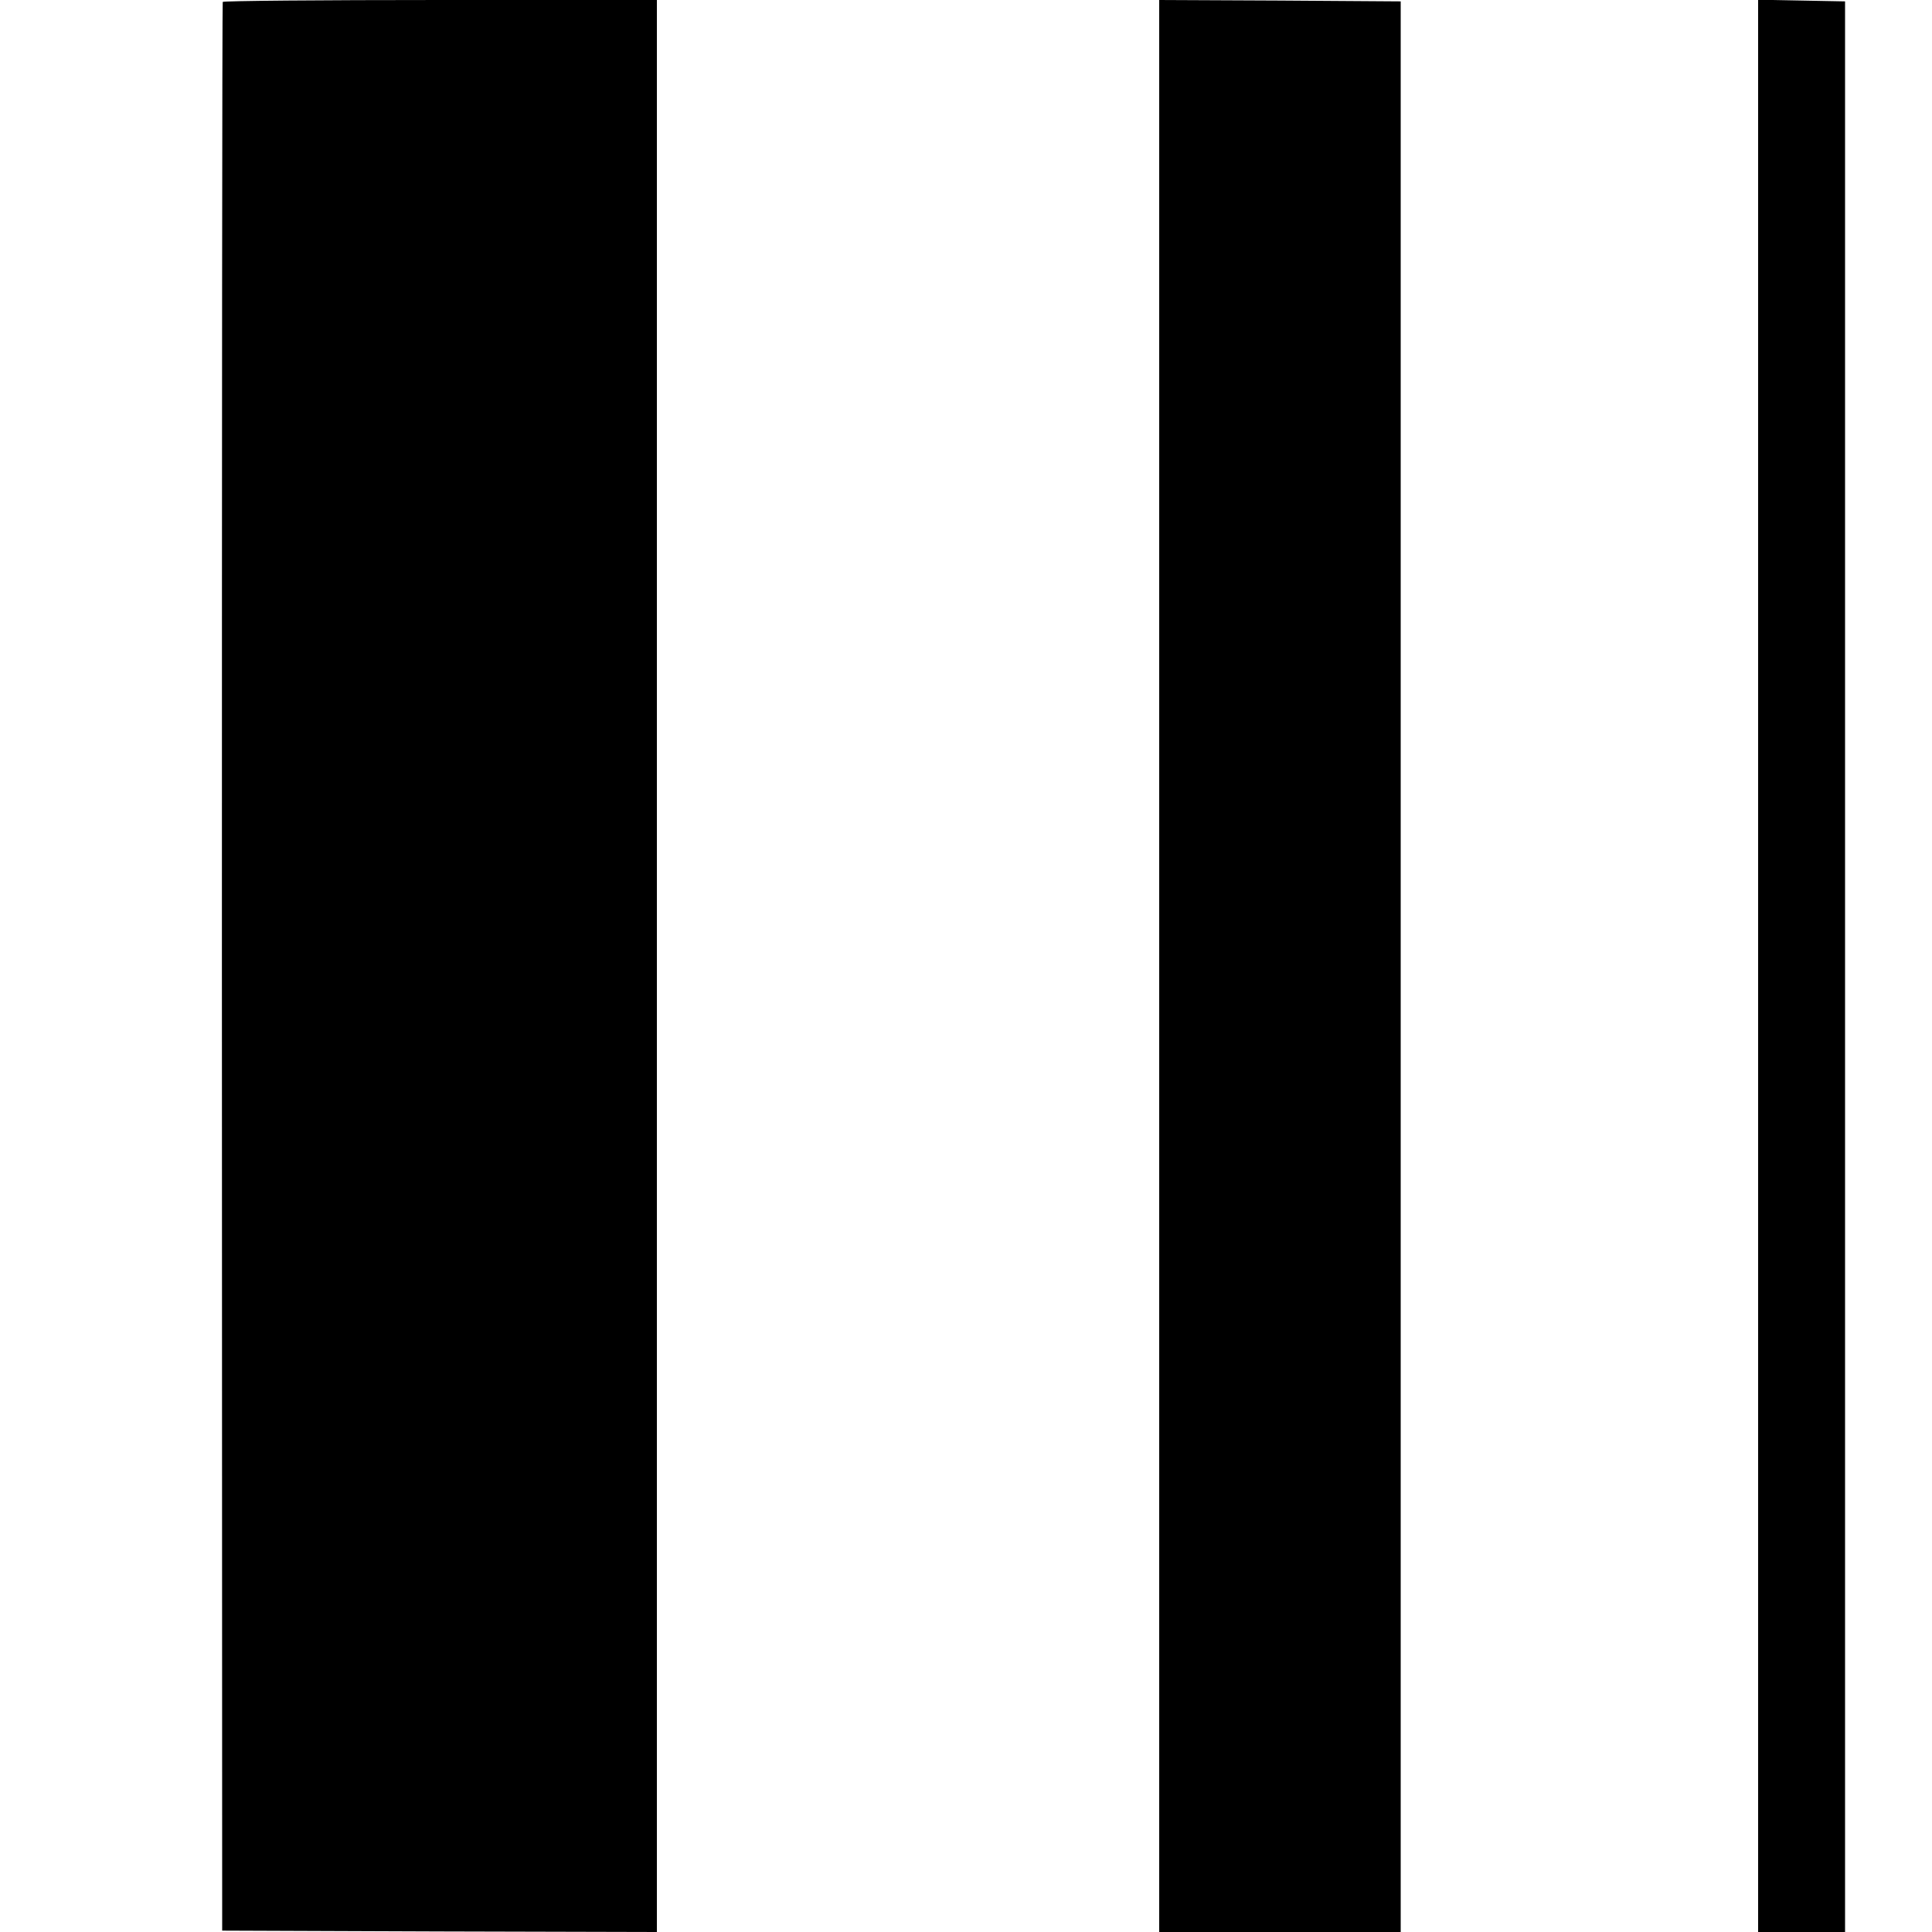 <?xml version="1.0" standalone="no"?>
<!DOCTYPE svg PUBLIC "-//W3C//DTD SVG 20010904//EN"
 "http://www.w3.org/TR/2001/REC-SVG-20010904/DTD/svg10.dtd">
<svg version="1.0" xmlns="http://www.w3.org/2000/svg"
 width="700pt" height="700pt" viewBox="0 0 700 700"
 preserveAspectRatio="xMidYMid meet">
<g transform="translate(0,700) scale(0.1,-0.1)"
fill="#000000" stroke="none">
<path d="M807 6993 c-2 -5 -3 -1578 -3 -3498 l1 -3490 788 -3 787 -2 0 3500 0
3500 -784 0 c-432 0 -787 -3 -789 -7z"/>
<path d="M4200 3500 l0 -3500 438 0 437 0 0 3498 0 3497 -438 3 -437 2 0
-3500z"/>
<path d="M6370 3500 l0 -3500 158 0 157 0 0 3498 0 3497 -157 3 -158 3 0
-3501z"/>
</g>
</svg>
